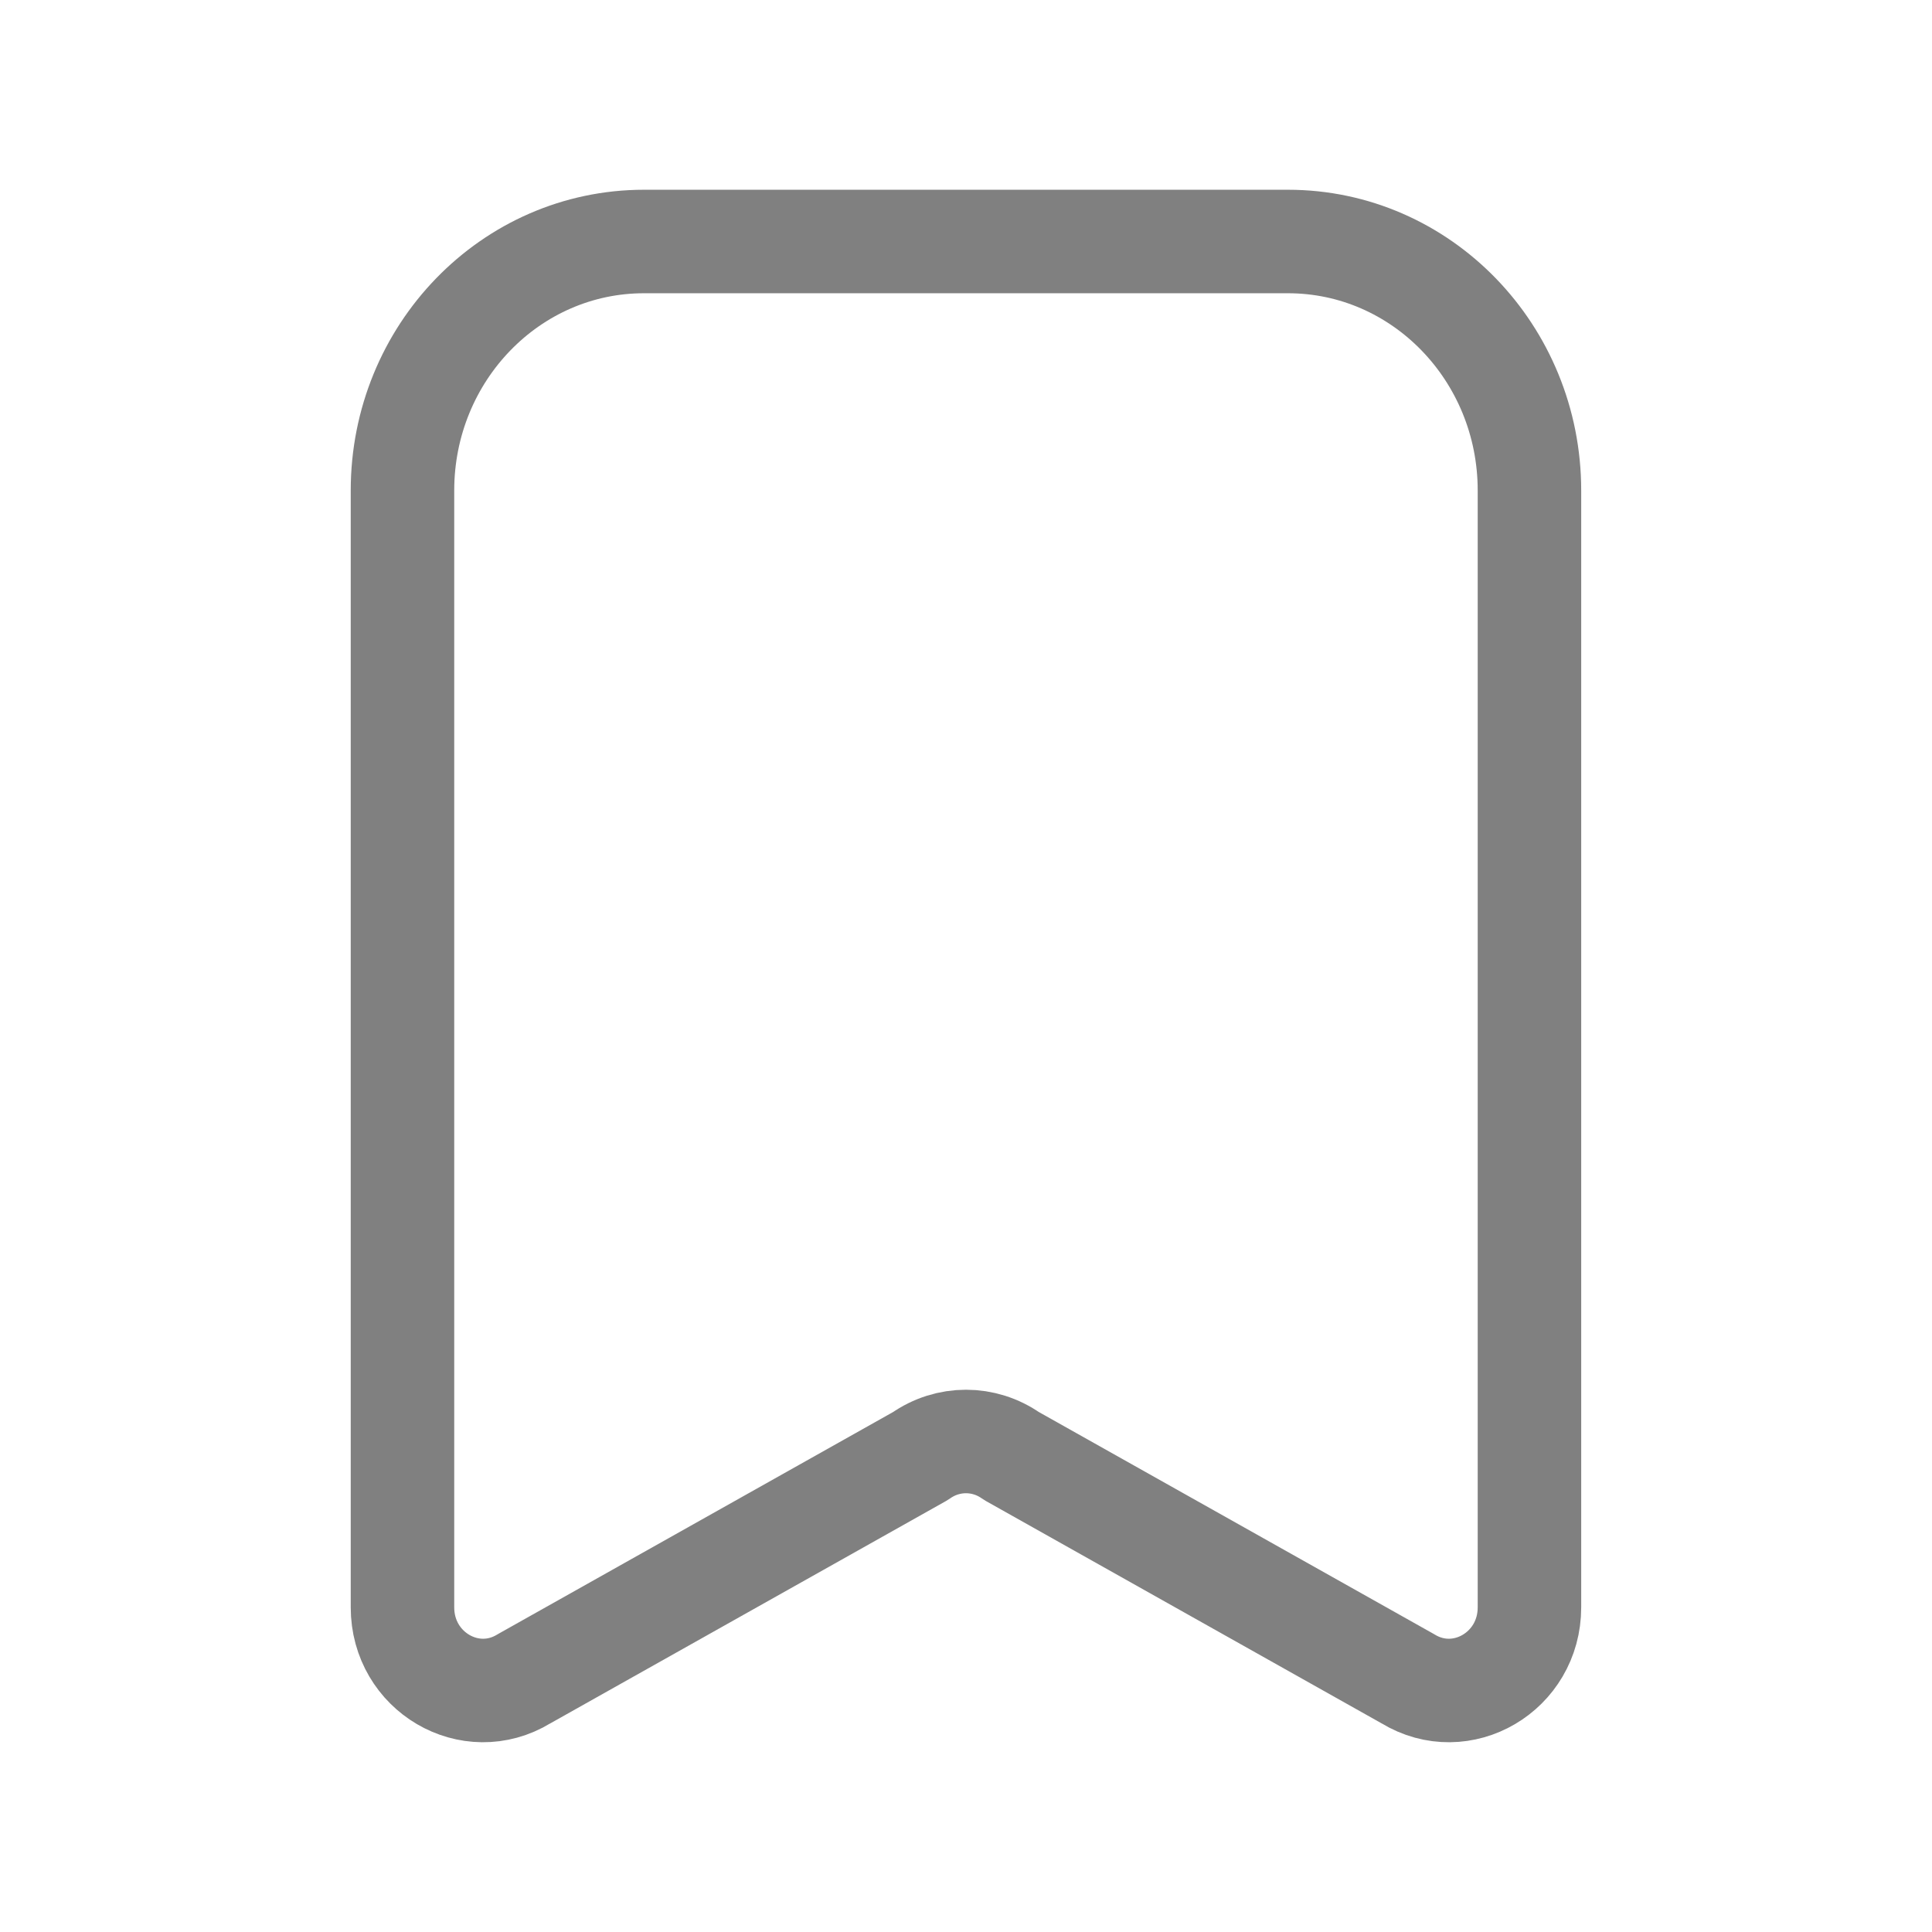 <svg width="28" height="28" viewBox="0 0 28 28" fill="none" xmlns="http://www.w3.org/2000/svg">
<path d="M20.404 24.33L14.658 21.101C14.261 20.821 13.738 20.821 13.341 21.101L7.595 24.33C6.817 24.805 5.833 24.228 5.833 23.295V7.109C5.833 5.116 7.4 3.5 9.333 3.5H18.666C20.599 3.5 22.166 5.116 22.166 7.109V23.295C22.166 24.228 21.182 24.805 20.404 24.33Z" stroke="#808080" stroke-width="1.5" stroke-linecap="round" stroke-linejoin="round"/>
</svg>
